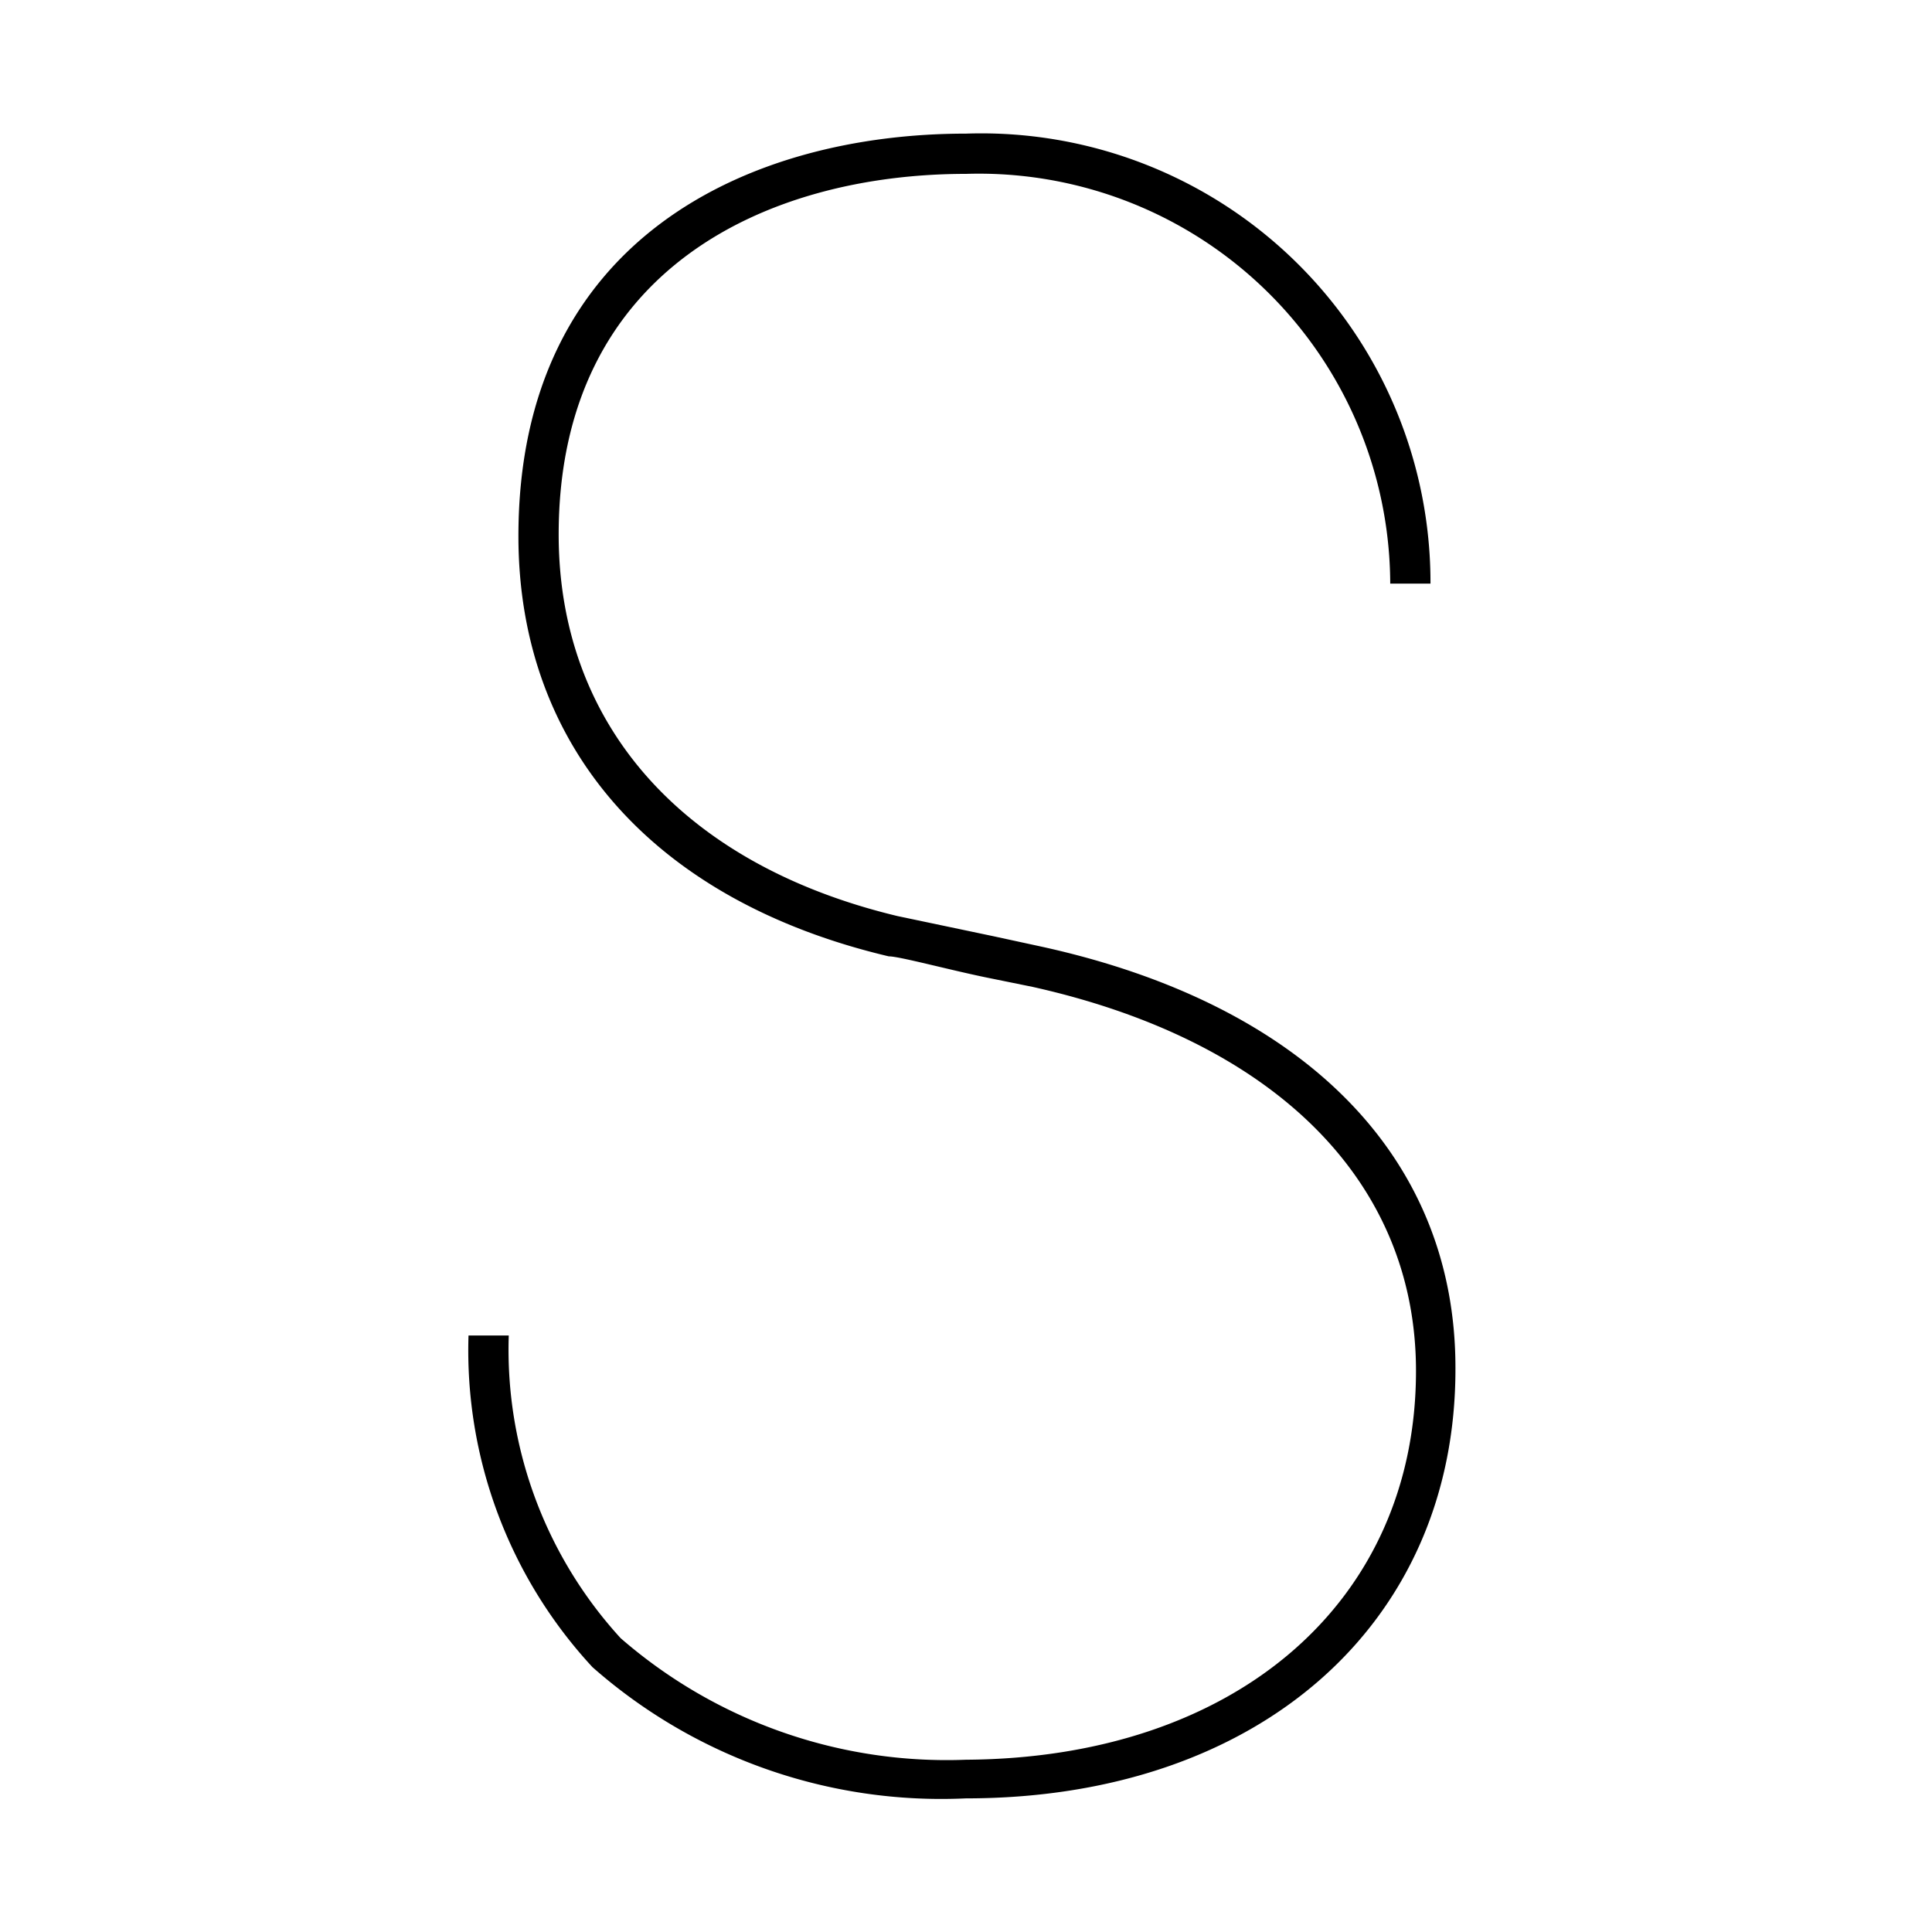 <svg id="Layer_1" data-name="Layer 1" xmlns="http://www.w3.org/2000/svg" viewBox="0 0 24 24"><title>iconoteka_s_letter_l_a</title><path d="M12.94,11.76l-.6-.13-1.19-.25C8.48,10.74,6.94,9,6.94,6.64c0-3.31,2.61-4.48,5.06-4.48a5.11,5.11,0,0,1,5.27,5.09h.5A5.58,5.58,0,0,0,12,1.66c-2.69,0-5.56,1.3-5.56,5,0,2.62,1.68,4.53,4.6,5.22.13,0,.72.16,1.2.26l.59.12c3,.67,4.76,2.41,4.76,4.77,0,2.87-2.24,4.81-5.59,4.83a6.17,6.17,0,0,1-4.29-1.51,5.31,5.31,0,0,1-1.39-3.76h-.5a5.79,5.79,0,0,0,1.54,4.12A6.55,6.55,0,0,0,12,22.34H12c3.64,0,6.08-2.17,6.08-5.33C18.09,14.39,16.22,12.48,12.94,11.76Z"/></svg>